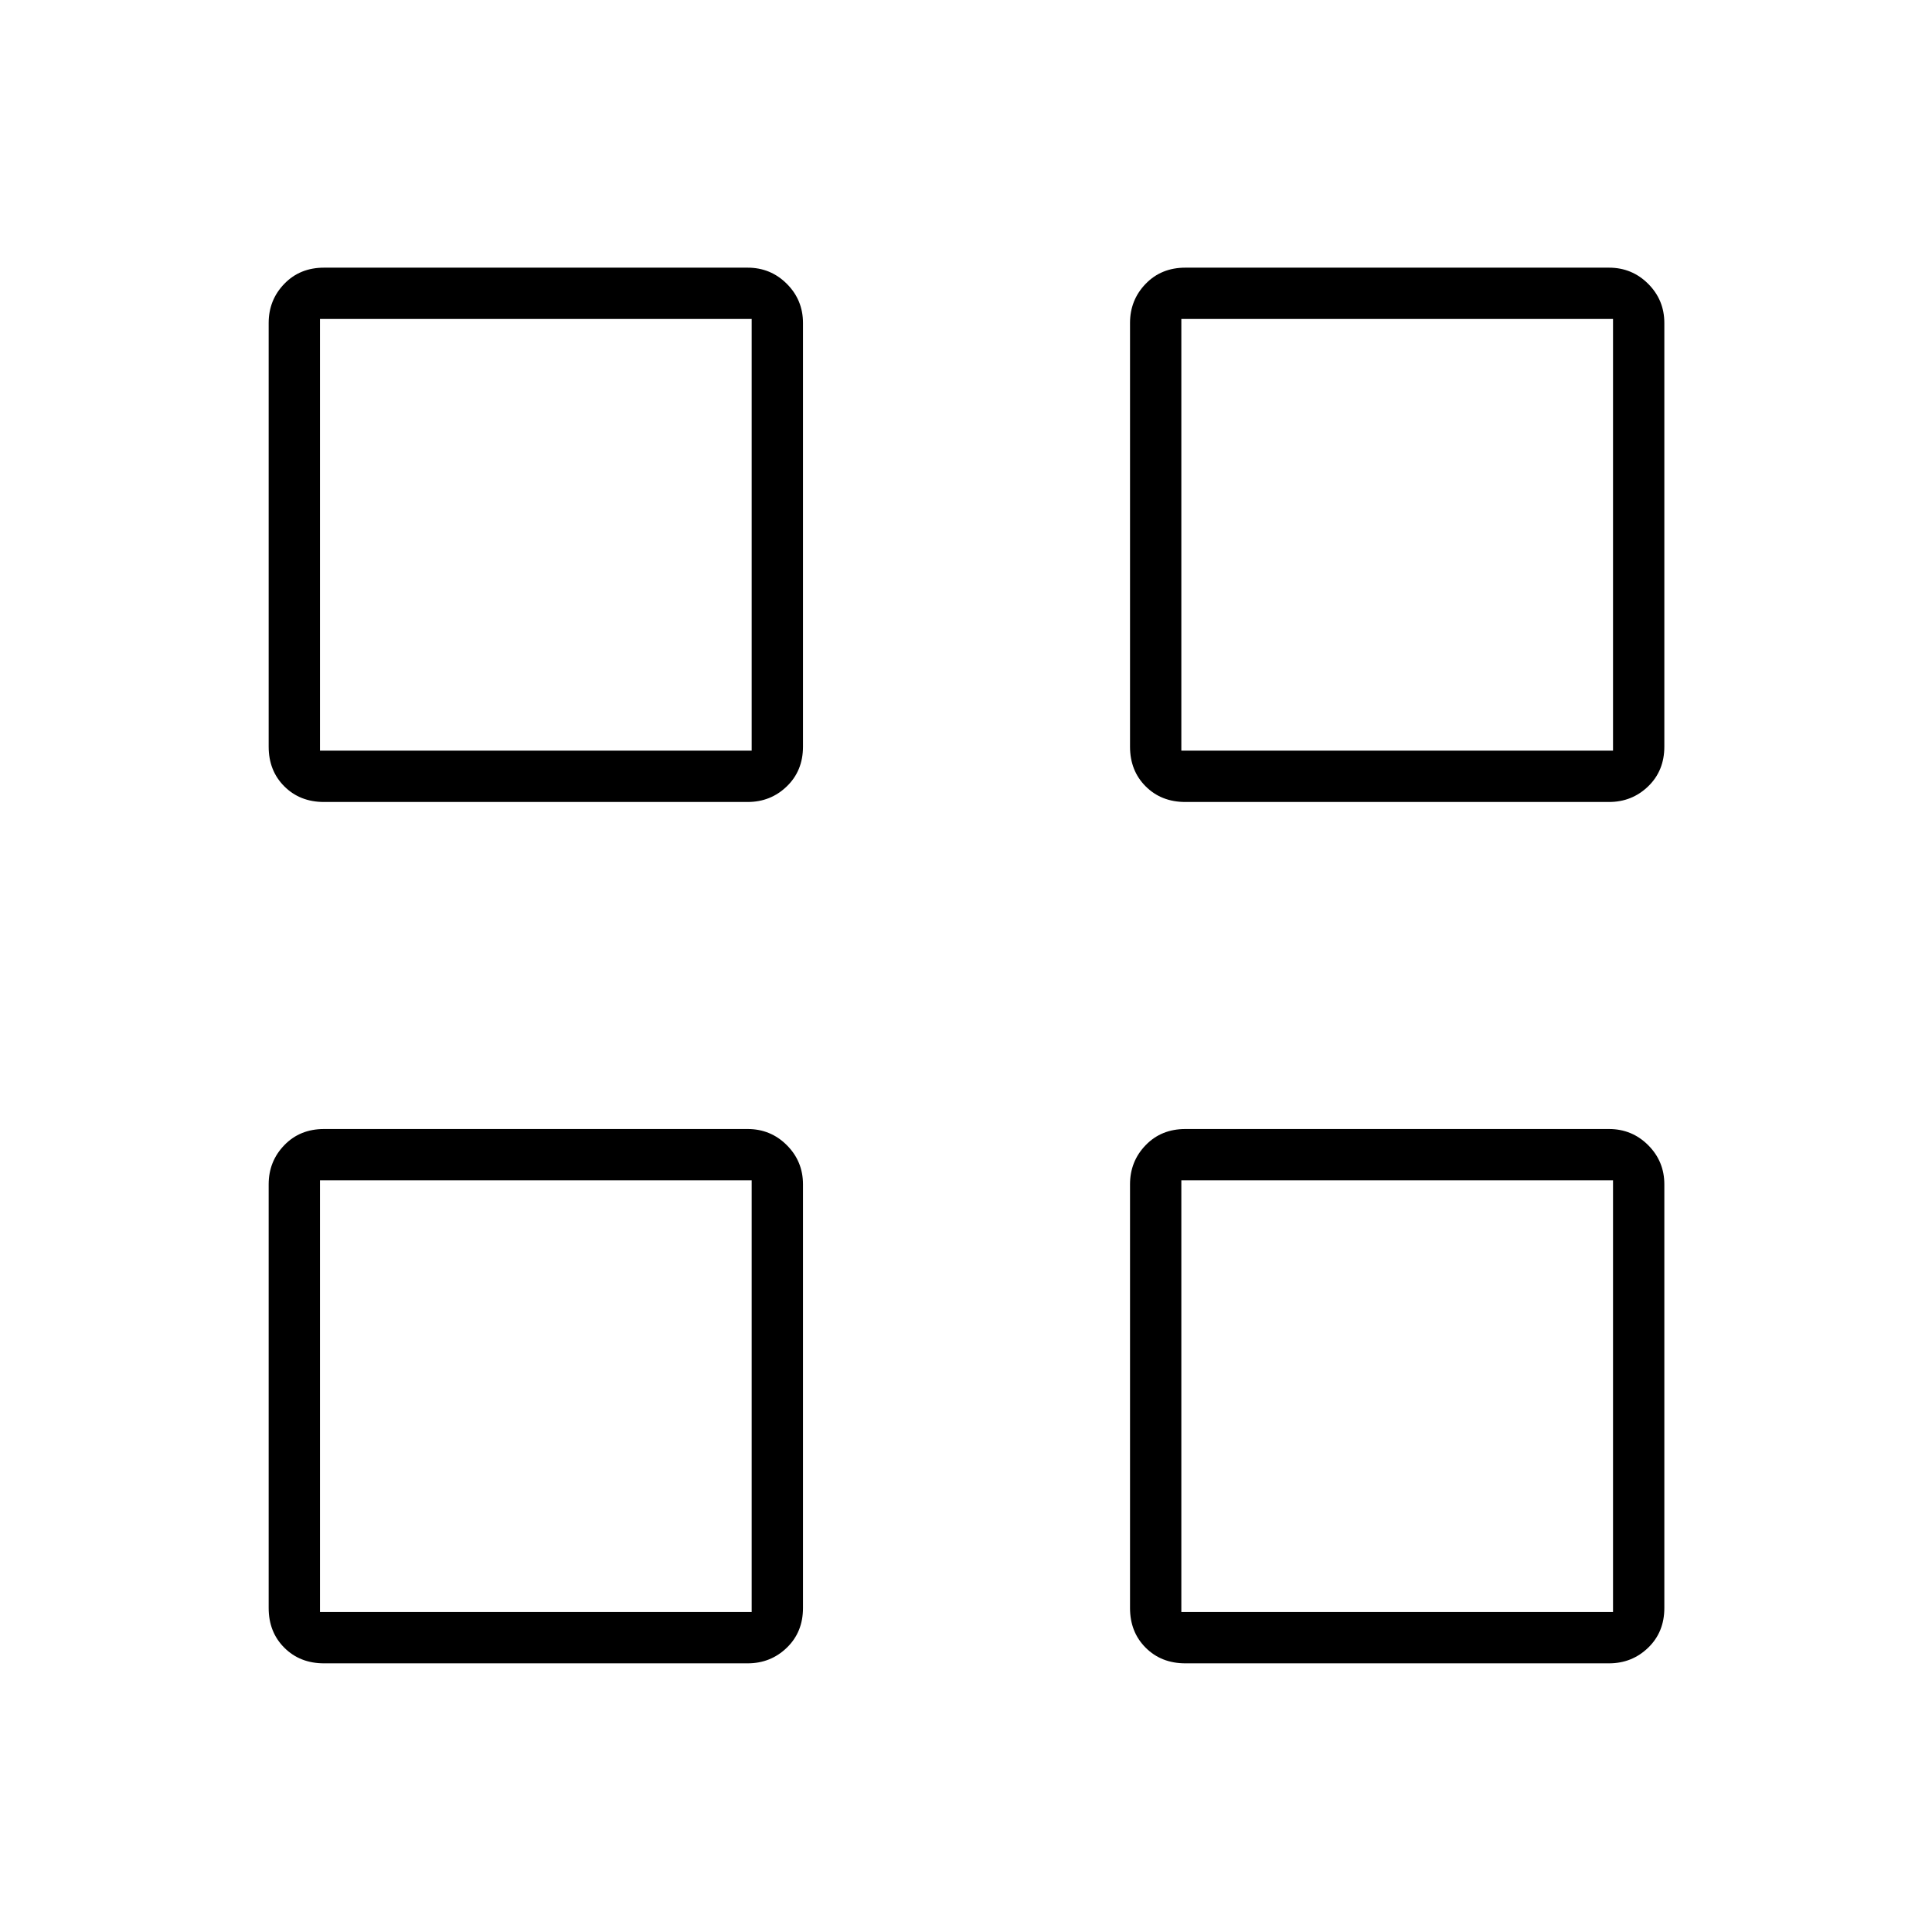 <svg xmlns="http://www.w3.org/2000/svg" height="24" viewBox="0 -960 960 960" width="24"><path d="M371.5-561.5H161q-11.97 0-19.73-7.77-7.77-7.76-7.77-19.73v-210.5q0-11.44 7.77-19.47Q149.03-827 161-827h210.5q11.44 0 19.47 8.03T399-799.5V-589q0 11.97-8.03 19.73-8.03 7.77-19.47 7.77ZM159-587h214.5v-214.5H159V-587Zm212.5 453.5H161q-11.97 0-19.73-7.77-7.77-7.76-7.77-19.73v-210.5q0-11.44 7.77-19.47Q149.03-399 161-399h210.5q11.44 0 19.47 8.03T399-371.5V-161q0 11.97-8.03 19.73-8.03 7.77-19.47 7.77ZM159-159h214.5v-214.5H159V-159Zm640.5-402.5H589q-11.97 0-19.73-7.77-7.77-7.76-7.77-19.73v-210.5q0-11.44 7.77-19.47Q577.03-827 589-827h210.5q11.44 0 19.47 8.03T827-799.5V-589q0 11.97-8.03 19.73-8.03 7.77-19.47 7.77ZM587-587h214.5v-214.5H587V-587Zm212.5 453.5H589q-11.97 0-19.73-7.77-7.77-7.76-7.77-19.73v-210.5q0-11.44 7.77-19.47Q577.03-399 589-399h210.5q11.44 0 19.47 8.03T827-371.5V-161q0 11.97-8.03 19.73-8.03 7.77-19.47 7.77ZM587-159h214.5v-214.5H587V-159ZM373.5-587Zm0 213.5ZM587-587Zm0 213.5Z"/></svg>